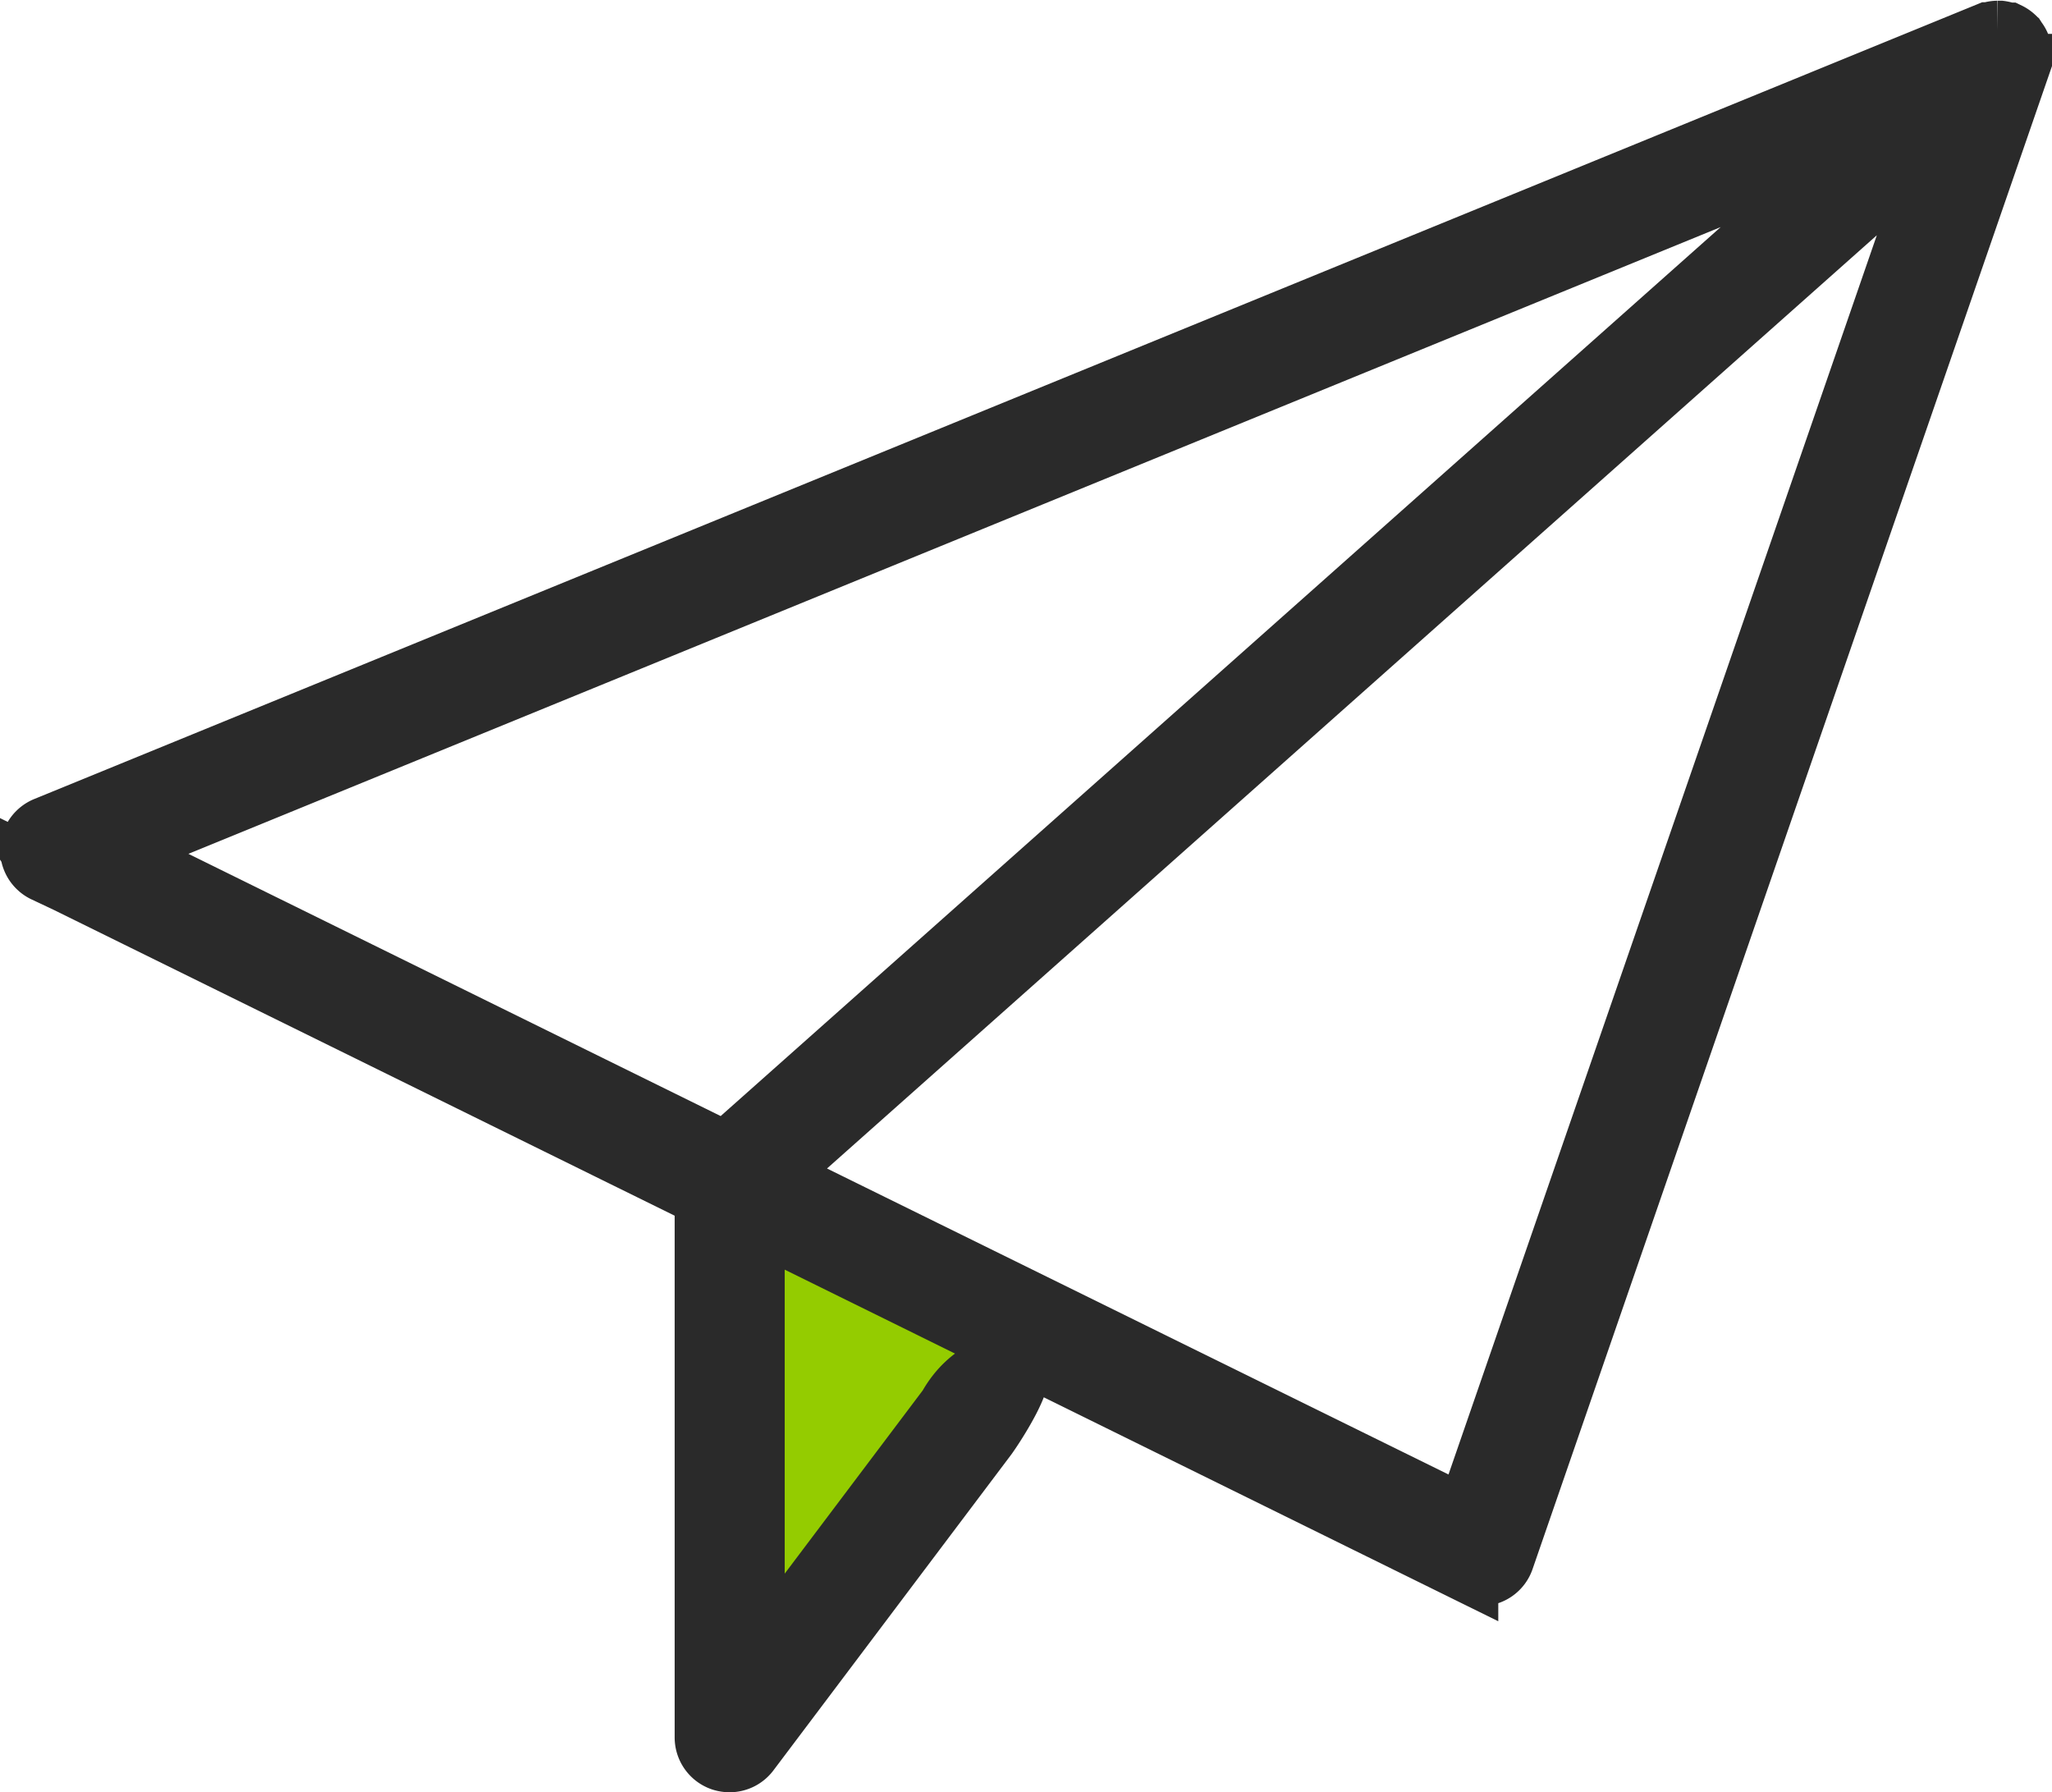 <svg xmlns="http://www.w3.org/2000/svg" width="17.51" height="15.292" viewBox="0 0 17.51 15.292">
						<g transform="translate(-1141.662 -24.823)">
							<path d="M1148.211,35.954l.053-.524.575.157.785.262.628.453s-.453.925-.471.977-.54.977-.54.977l-.541.4-.715.017.069-1.8Z" fill="#94cc00"></path>
						    <path d="M1142.034,32.265l5.635,2.775v4.607a.218.218,0,0,0,.149.207.236.236,0,0,0,.069.011.218.218,0,0,0,.175-.087l2.029-2.694c.072-.1.351-.53.254-.6s-.413.005-.6.34l-1.637,2.173V35.254l6.089,3a.216.216,0,0,0,.1.023.22.22,0,0,0,.083-.017.216.216,0,0,0,.123-.13l4.413-12.768a.2.2,0,0,0,.01-.052l0-.008a.234.234,0,0,0-.01-.074l-.008-.019a.211.211,0,0,0-.03-.052l-.007-.011-.006-.005-.007-.009a.217.217,0,0,0-.054-.037l-.011,0a.267.267,0,0,0-.062-.016h-.023a.217.217,0,0,0-.056.008l-.019.005-.007,0-16.575,6.779a.218.218,0,0,0-.013.4Zm12.132,5.488-5.891-2.9,9.951-8.845Zm3.439-11.778-9.753,8.669-5.191-2.557Z" fill="none" stroke="#2a2a2a" stroke-miterlimit="10" stroke-width="0.5"></path>
					  	</g>
					</svg>